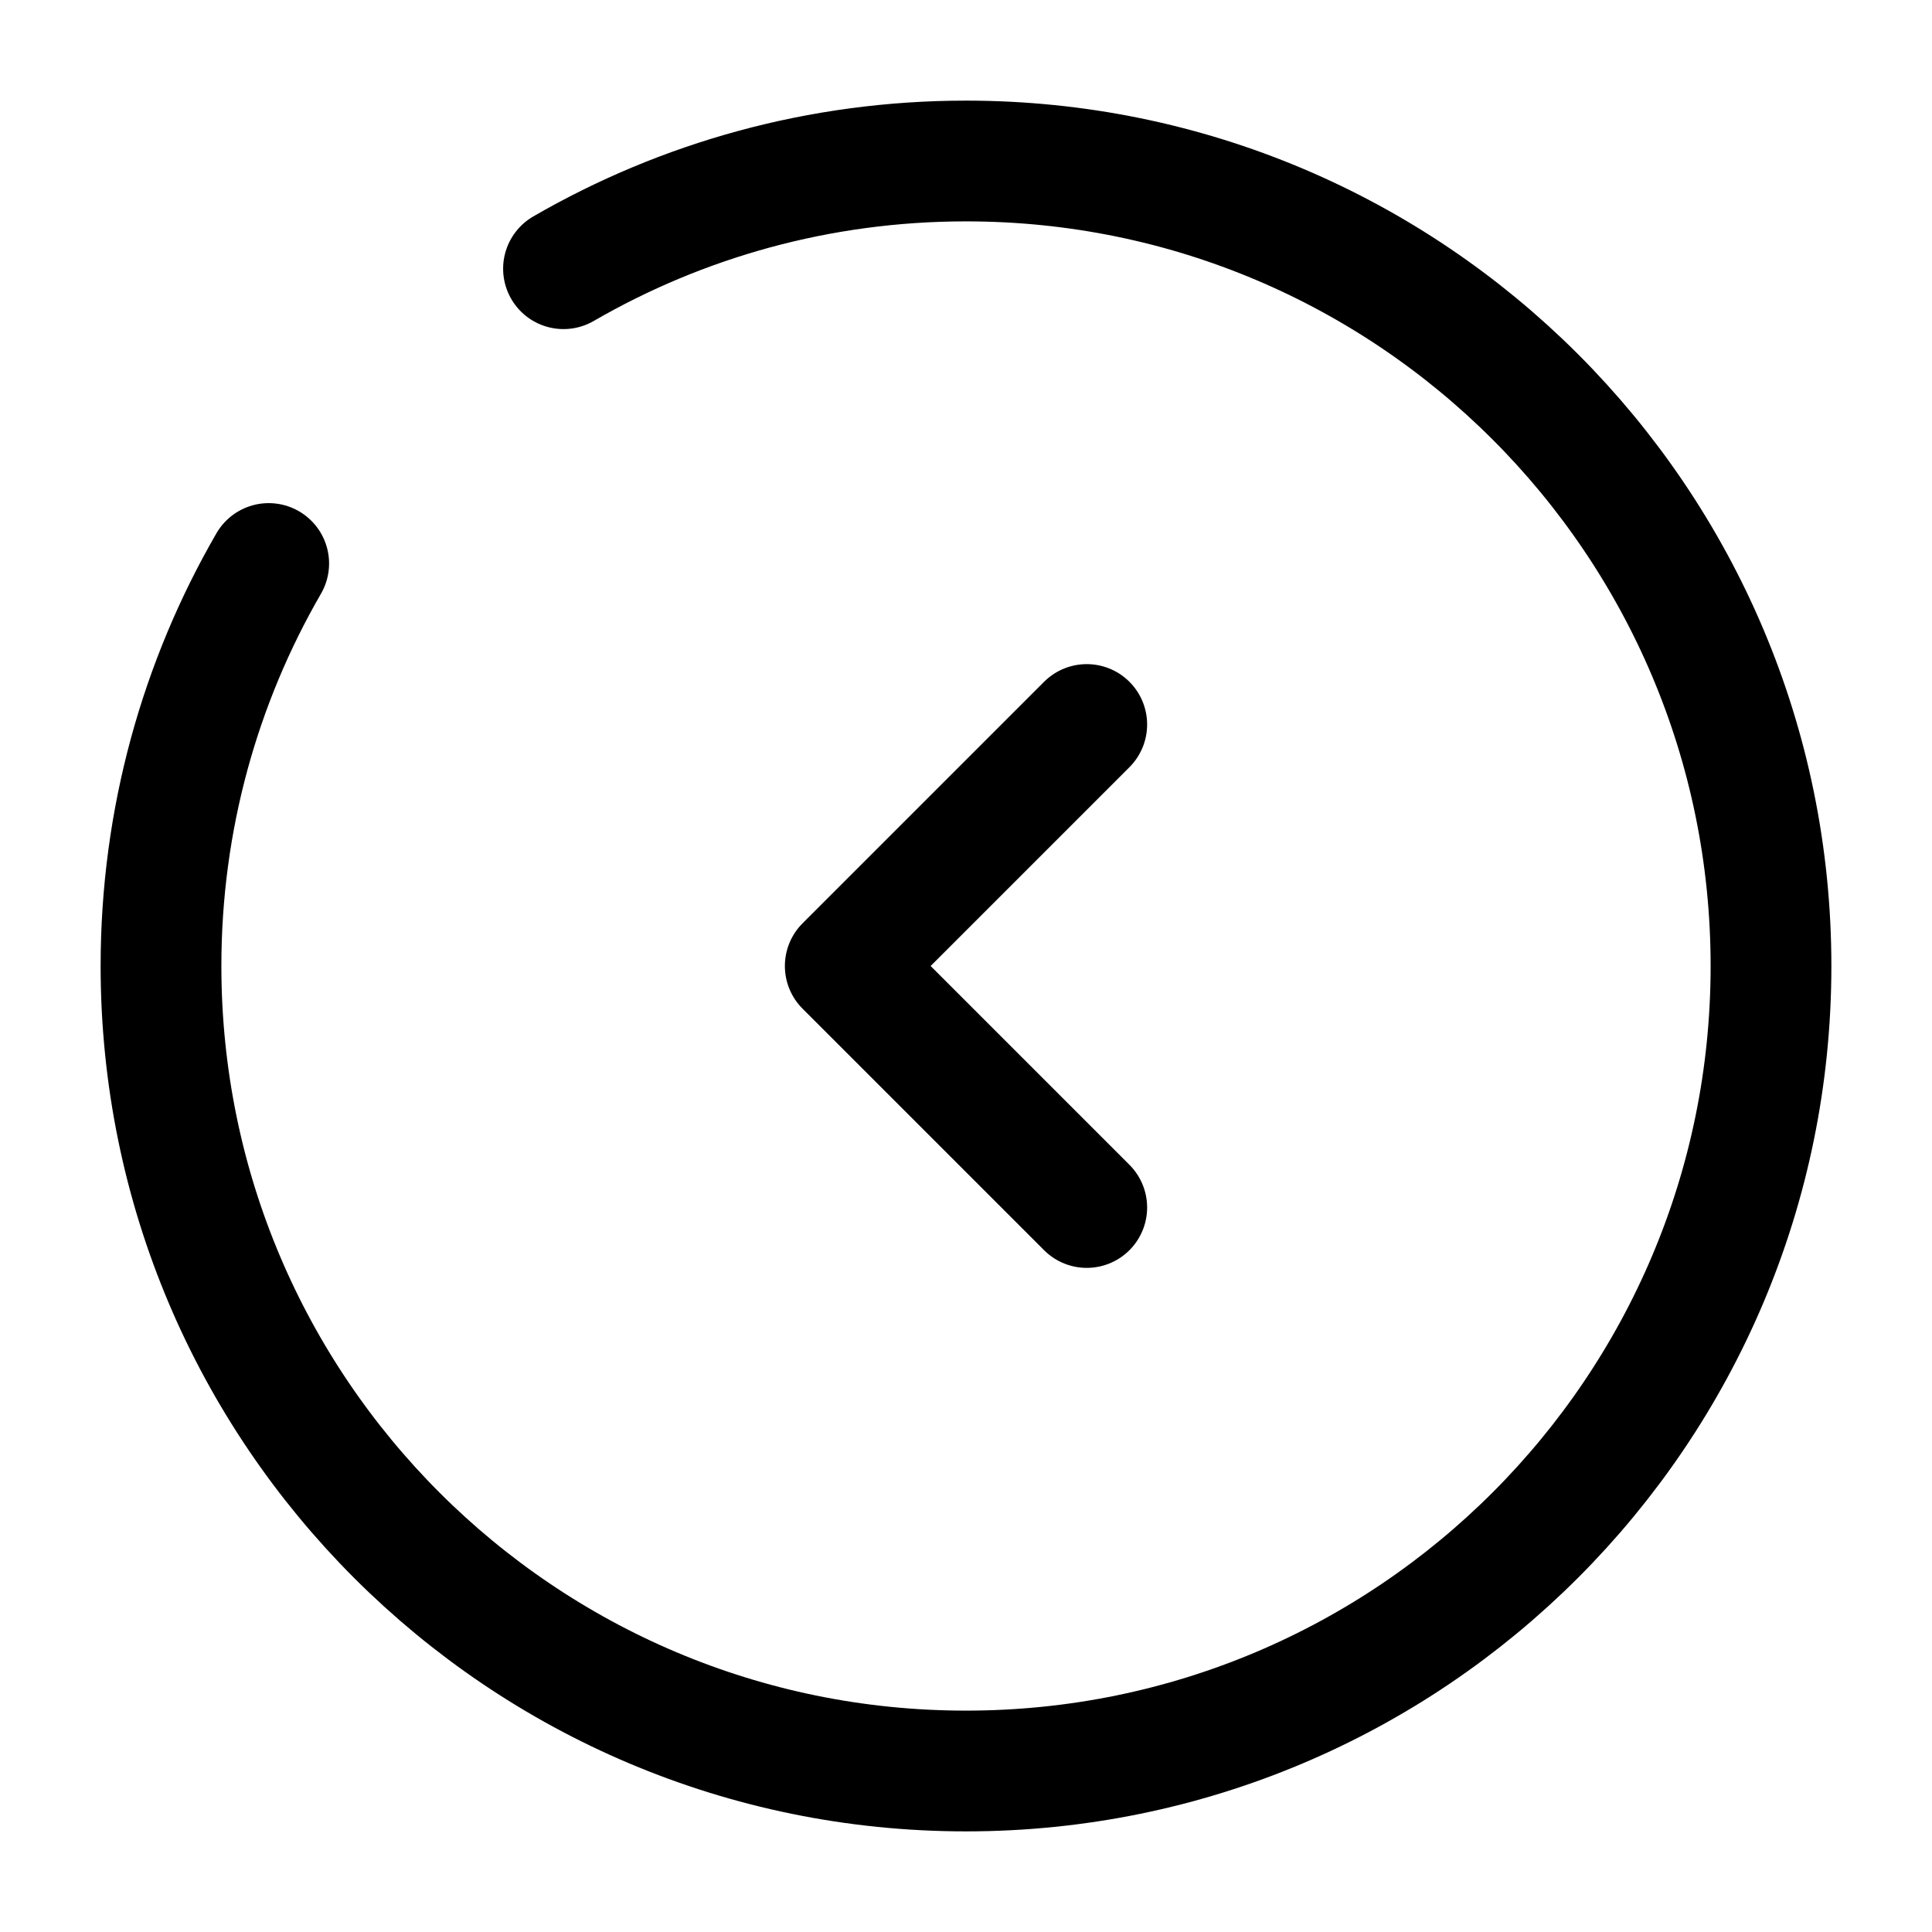 <svg width="24" height="24" viewBox="0 0 24 24" fill="none" xmlns="http://www.w3.org/2000/svg">
<path d="M13.5 9L10.5 12L13.5 15" stroke="black" stroke-width="1.5" stroke-linecap="round" stroke-linejoin="round"/>
<path d="M7 3.338C8.471 2.487 10.179 2 12 2C17.523 2 22 6.477 22 12C22 17.523 17.523 22 12 22C6.477 22 2 17.523 2 12C2 10.179 2.487 8.471 3.338 7" stroke="black" stroke-width="1.5" stroke-linecap="round"/>
</svg>
